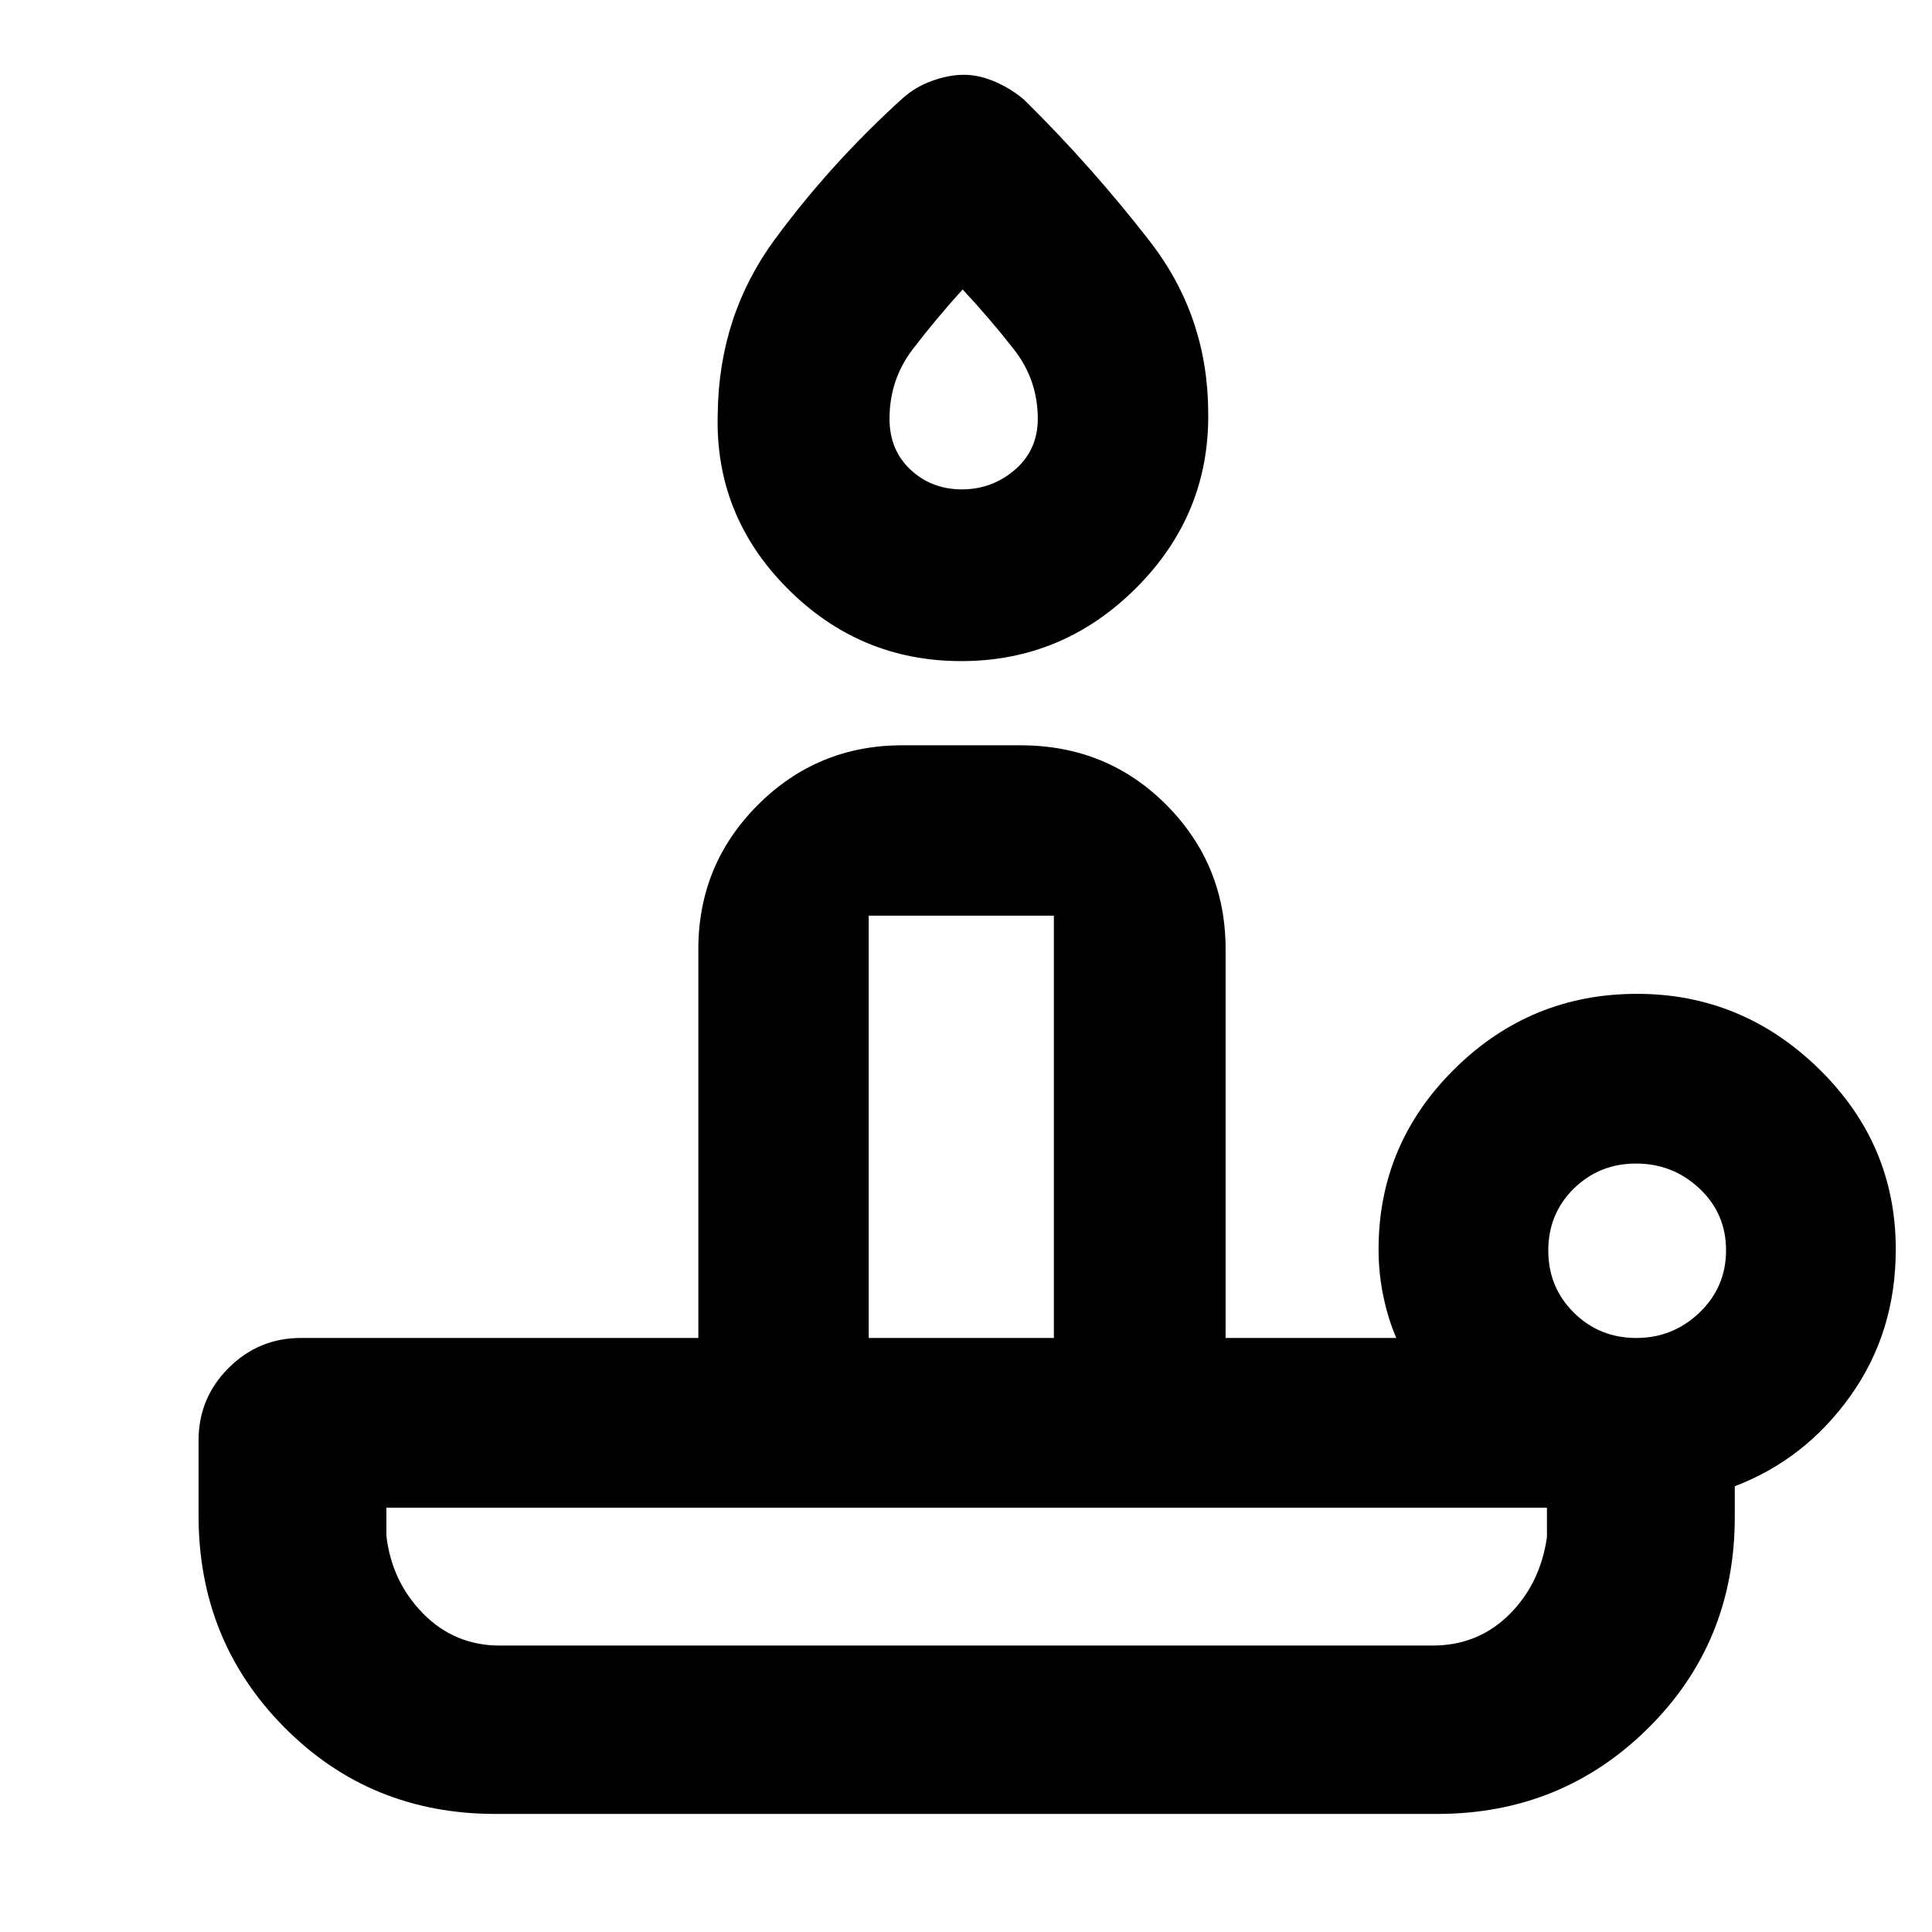 <svg xmlns="http://www.w3.org/2000/svg" height="40" viewBox="0 -960 960 960" width="40"><path d="M248.333-142.333h463.493q22.508 0 38.008-15.31 15.5-15.311 18.833-38.524v-14.667H192v14.001q2.666 22.829 18.308 38.665 15.642 15.835 38.025 15.835ZM477.608-631.5Q427-631.5 391-667.874q-36-36.373-34.358-86.87.642-48.62 28.333-86.271 27.692-37.652 63.358-69.985 6.202-5.667 14.601-8.75 8.399-3.083 16.066-3.083t15.75 3.583q8.083 3.583 14.25 8.917 33.716 33.288 62.466 70.406 28.75 37.117 28.892 85.055.642 50.55-35.75 86.961-36.393 36.411-87 36.411Zm-45.942 336.333h92.001v-209.834h-92.001v209.834Zm46.311-421.666q15.045 0 26.368-9.793 11.322-9.794 11.322-25.273 0-19.331-11.861-34.505-11.861-15.173-25.473-29.763-13.244 14.59-24.789 29.683Q442-771.391 442-751.922q0 15.586 10.465 25.337 10.466 9.752 25.512 9.752Zm335.07 421.666q18.309 0 31.464-12.664 13.156-12.665 13.156-30.917 0-18.252-13.202-30.669-13.202-12.417-31.511-12.417-18.309 0-30.965 12.464-12.656 12.463-12.656 30.75t12.702 30.87q12.703 12.583 31.012 12.583Zm-98.88 236.5h-468q-62.236 0-104.868-43.021-42.632-43.02-42.632-105.145v-37.501q0-20.999 14.916-35.916 14.917-14.917 35.917-14.917H347v-193.167q0-42.125 29.604-71.729t71.729-29.604h58.668q43.099 0 72.549 29.604Q609-530.459 609-488.334v193.167h84.834q-4-9.091-6.417-20.545Q685-327.167 685-339.167q0-52.345 37.745-89.672t90.691-37.327q52.231 0 90.397 37.301Q942-391.563 942-339.254q0 41.264-22.5 72.842Q897-234.834 862-221.5v15.333q0 62.236-43.021 104.868T714.167-58.667ZM480-142.333Zm-48.334-152.834h92.001-92.001Zm47.667-472.166Z"/></svg>